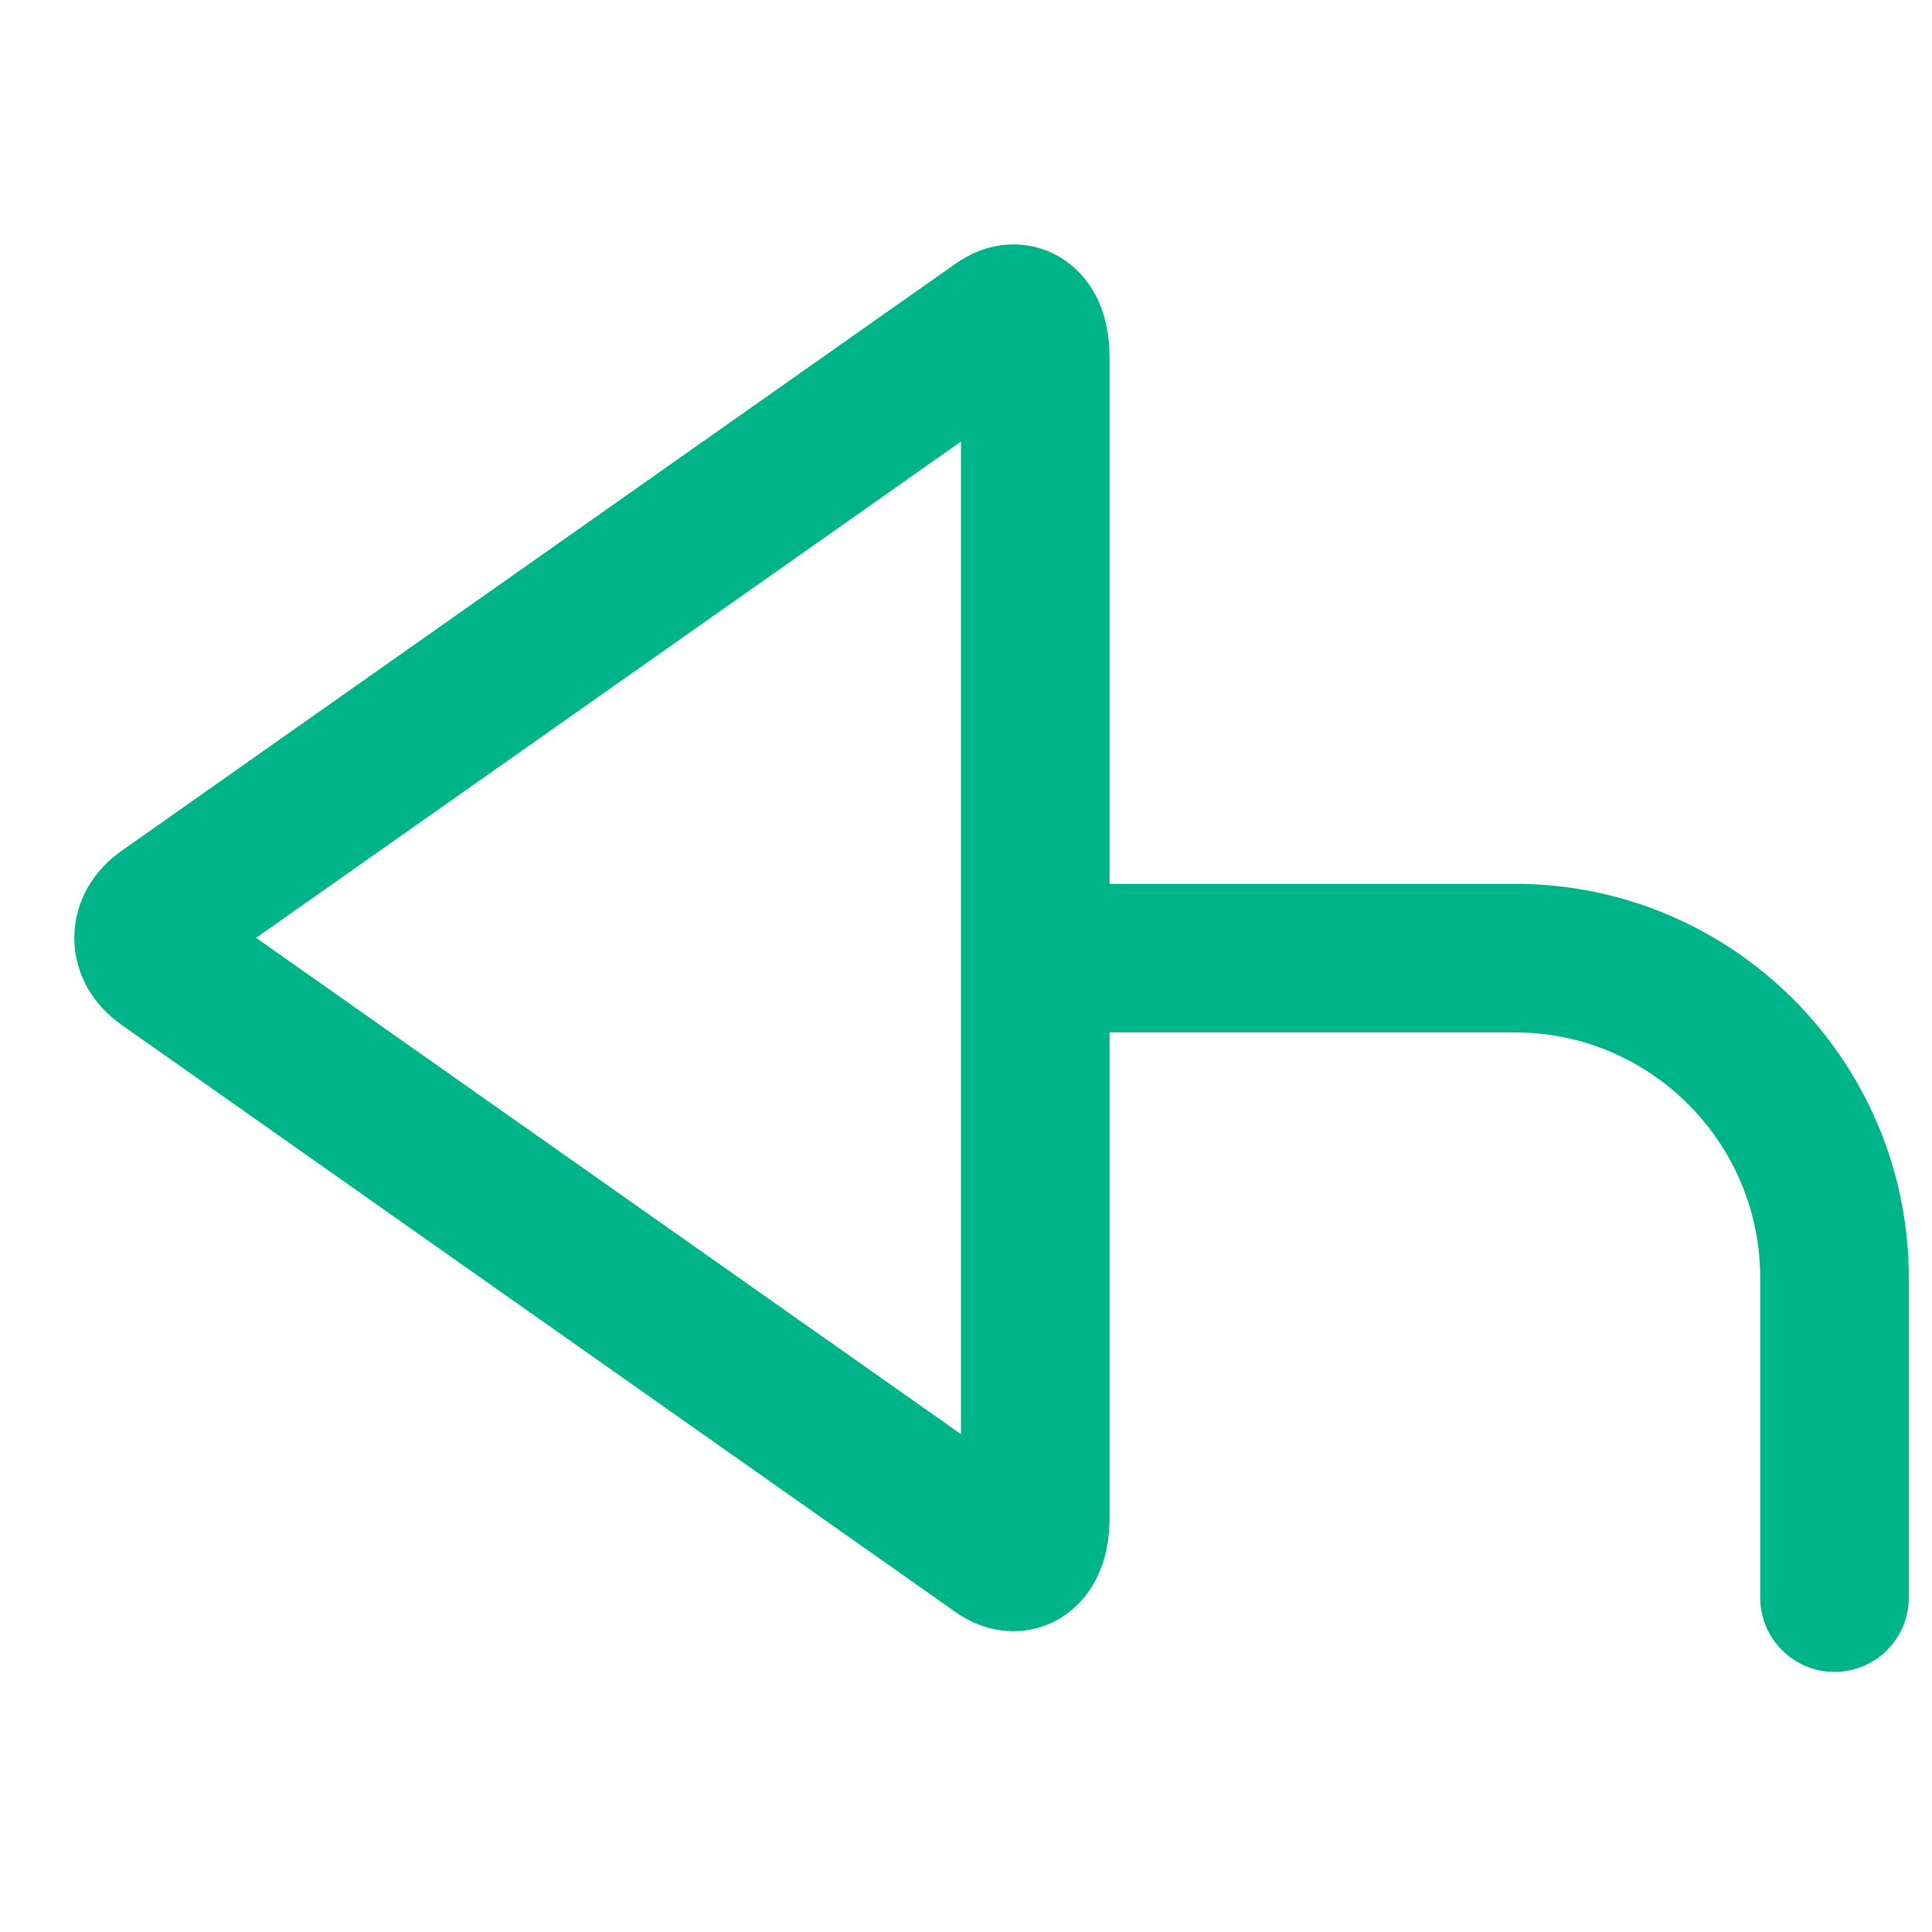 <svg width="36px" height="36px" viewBox="38 20 26 21" version="1.1" xmlns="http://www.w3.org/2000/svg" xmlns:xlink="http://www.w3.org/1999/xlink">
  <desc>Created by the Upfluence's Design Squad with Sketch.</desc>
  <defs></defs>
  <g class="upf-icon upf-icon--reply" stroke="none" stroke-width="1" fill="none" fill-rule="evenodd" transform="translate(40, 21)">
      <path d="M12.517,9.394 L18.389,9.394 C20.763,9.394 22.688,11.326 22.688,13.697 L22.688,18" id="Path-18" stroke="#00B489" stroke-width="2" stroke-linecap="round" stroke-linejoin="round"></path>
      <path d="M0.204,9.469 C-0.069,9.277 -0.067,8.965 0.204,8.773 L11.438,0.864 C11.711,0.672 11.932,0.86 11.932,1.3 L11.932,16.943 C11.932,17.376 11.71,17.57 11.438,17.379 L0.204,9.469 Z" id="Triangle-5" stroke="#00B489" stroke-width="2"></path>
  </g>
</svg>
